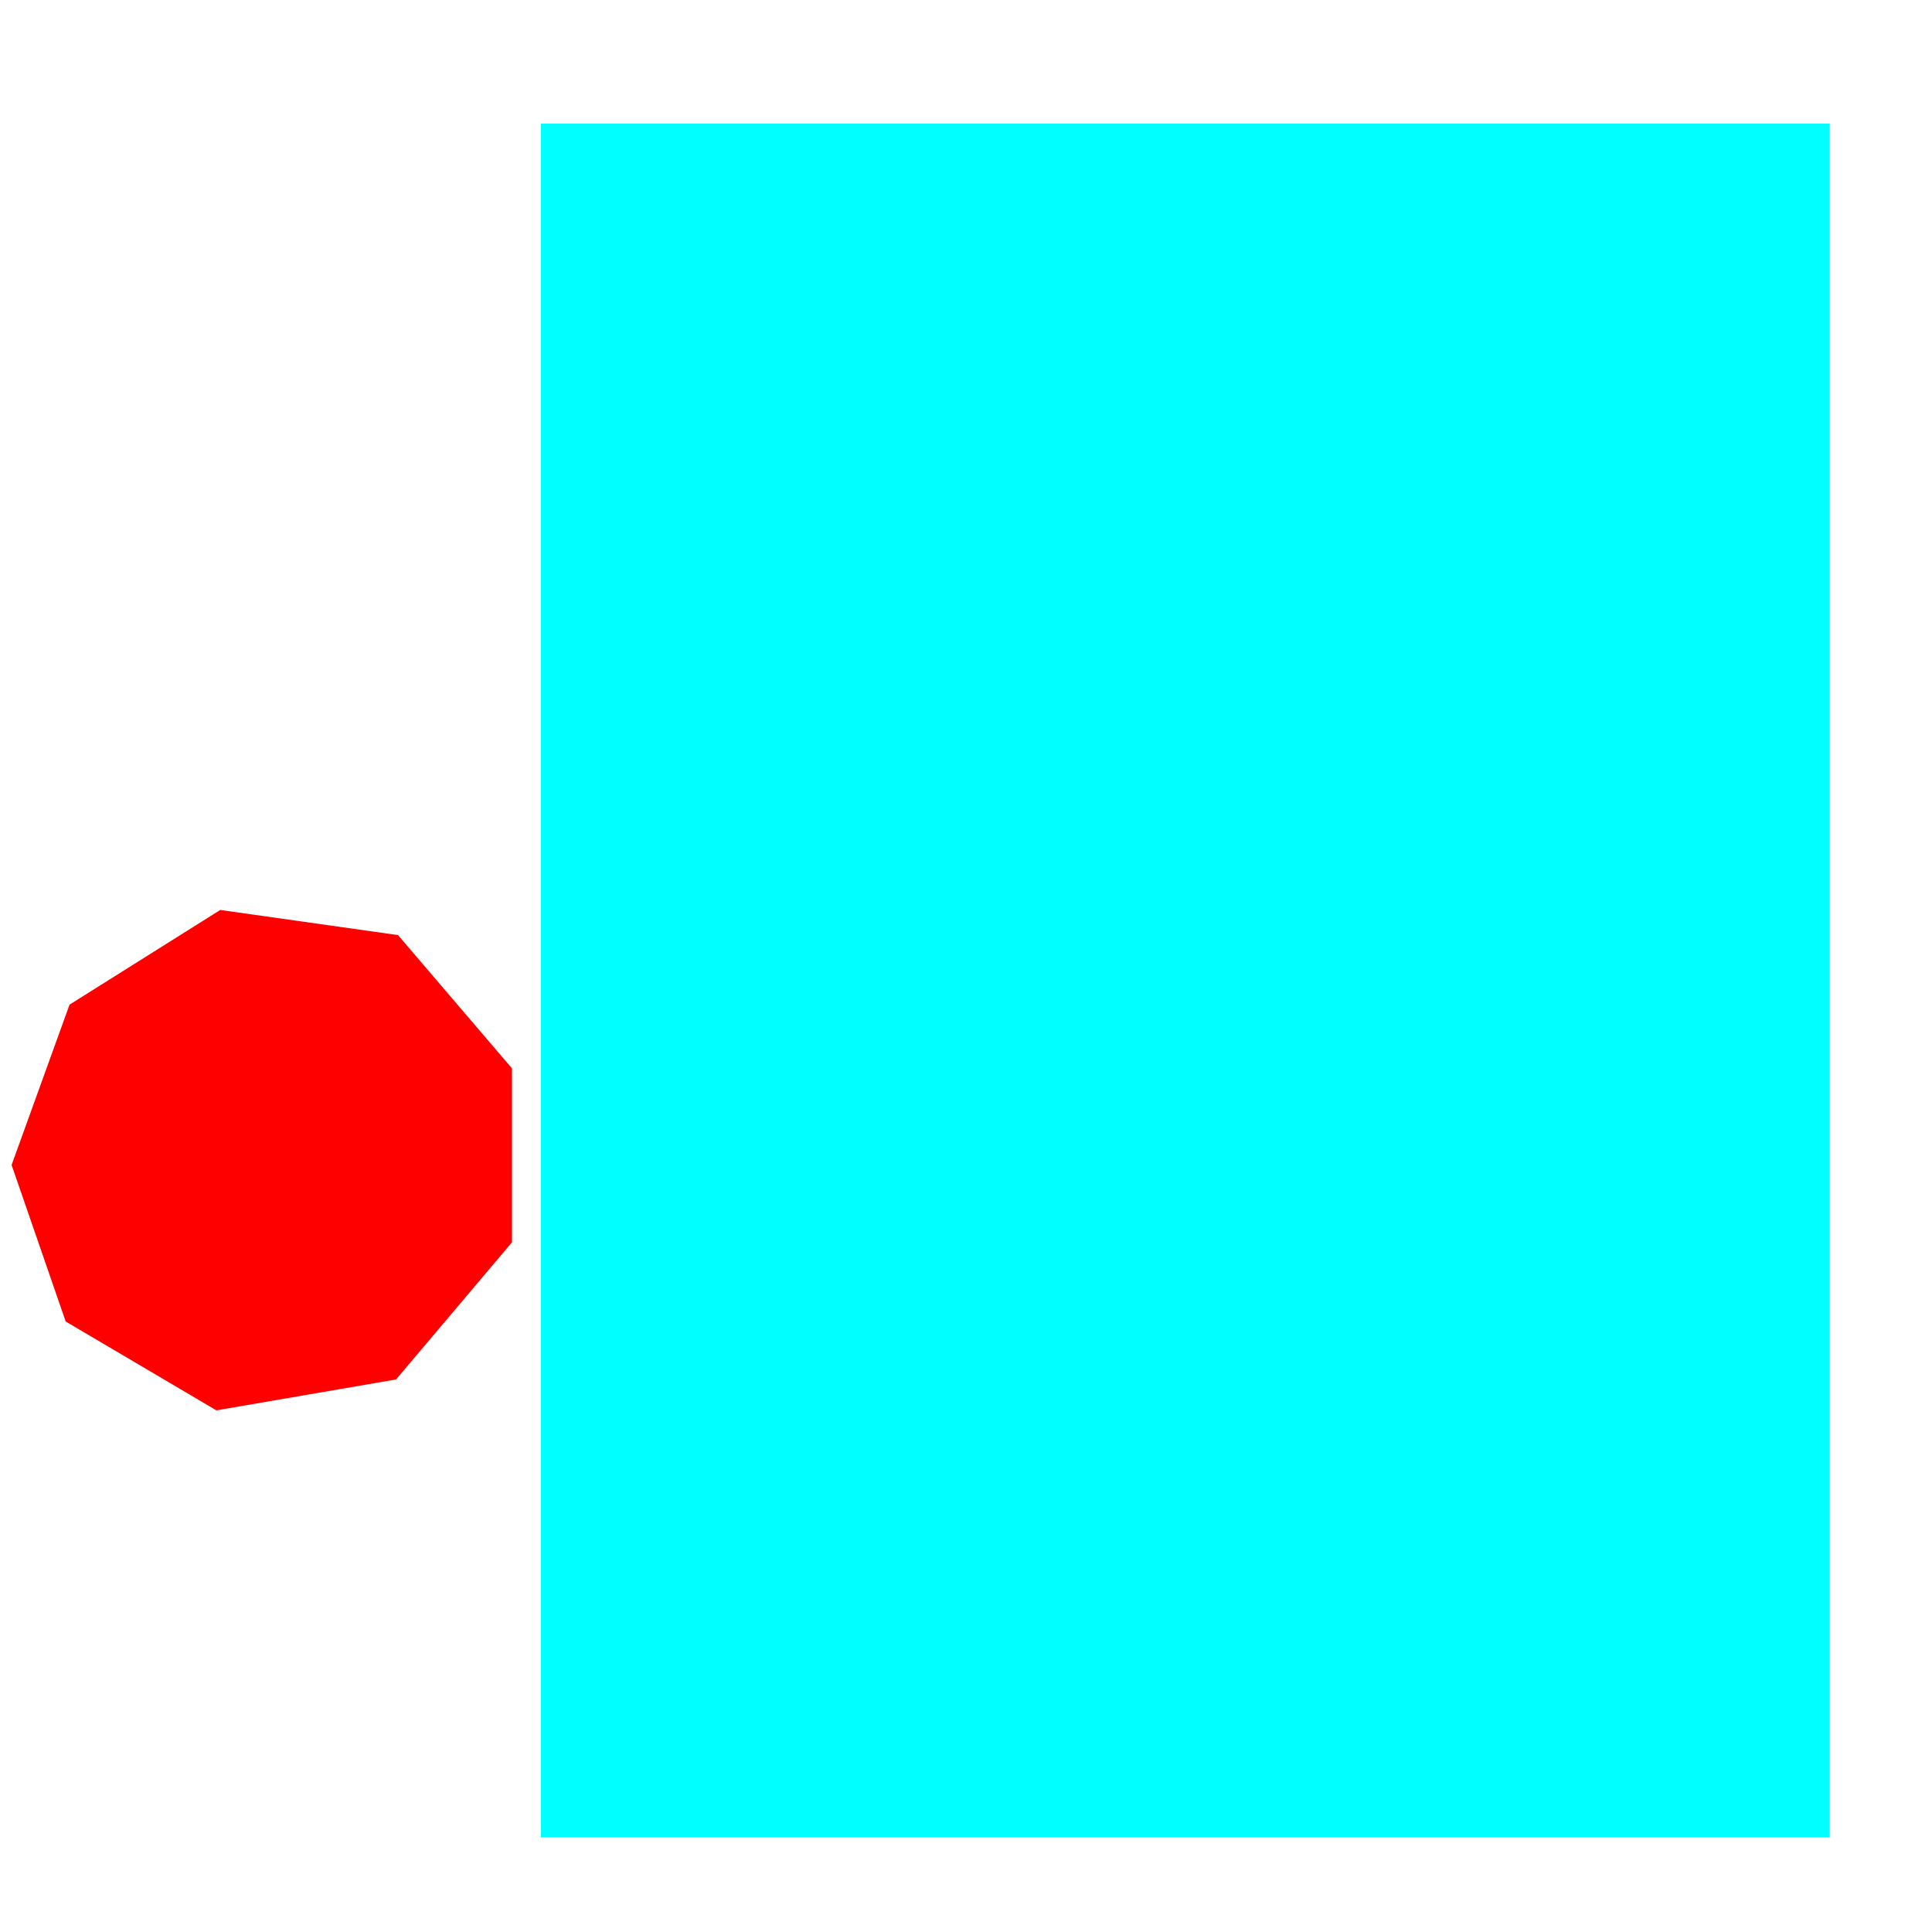 <svg version="1.0" width="1024" xmlns:algsvg="http://dtd.allegorithmic.com/algsvg.dtd" algsvg:version="1.0" height="1024" xmlns="http://www.w3.org/2000/svg">
 <path transform="matrix(1024,0,0,-1024,0,1024)" d="M0.006,0.397 L0.034,0.316 L0.112,0.27 L0.205,0.286 L0.265,0.357 L0.265,0.447 L0.206,0.516 L0.114,0.529 L0.036,0.48 L0.006,0.397 Z" fill="rgb(255,0,0)"/>
 <path transform="matrix(1024,0,0,-1024,0,1024)" d="M0.28,0.13 L0.28,0.211 L0.28,0.936 L0.354,0.936 L0.947,0.936 L0.947,0.049 L0.28,0.049 L0.28,0.13 Z" fill="rgb(0,255,255)"/>
</svg>
